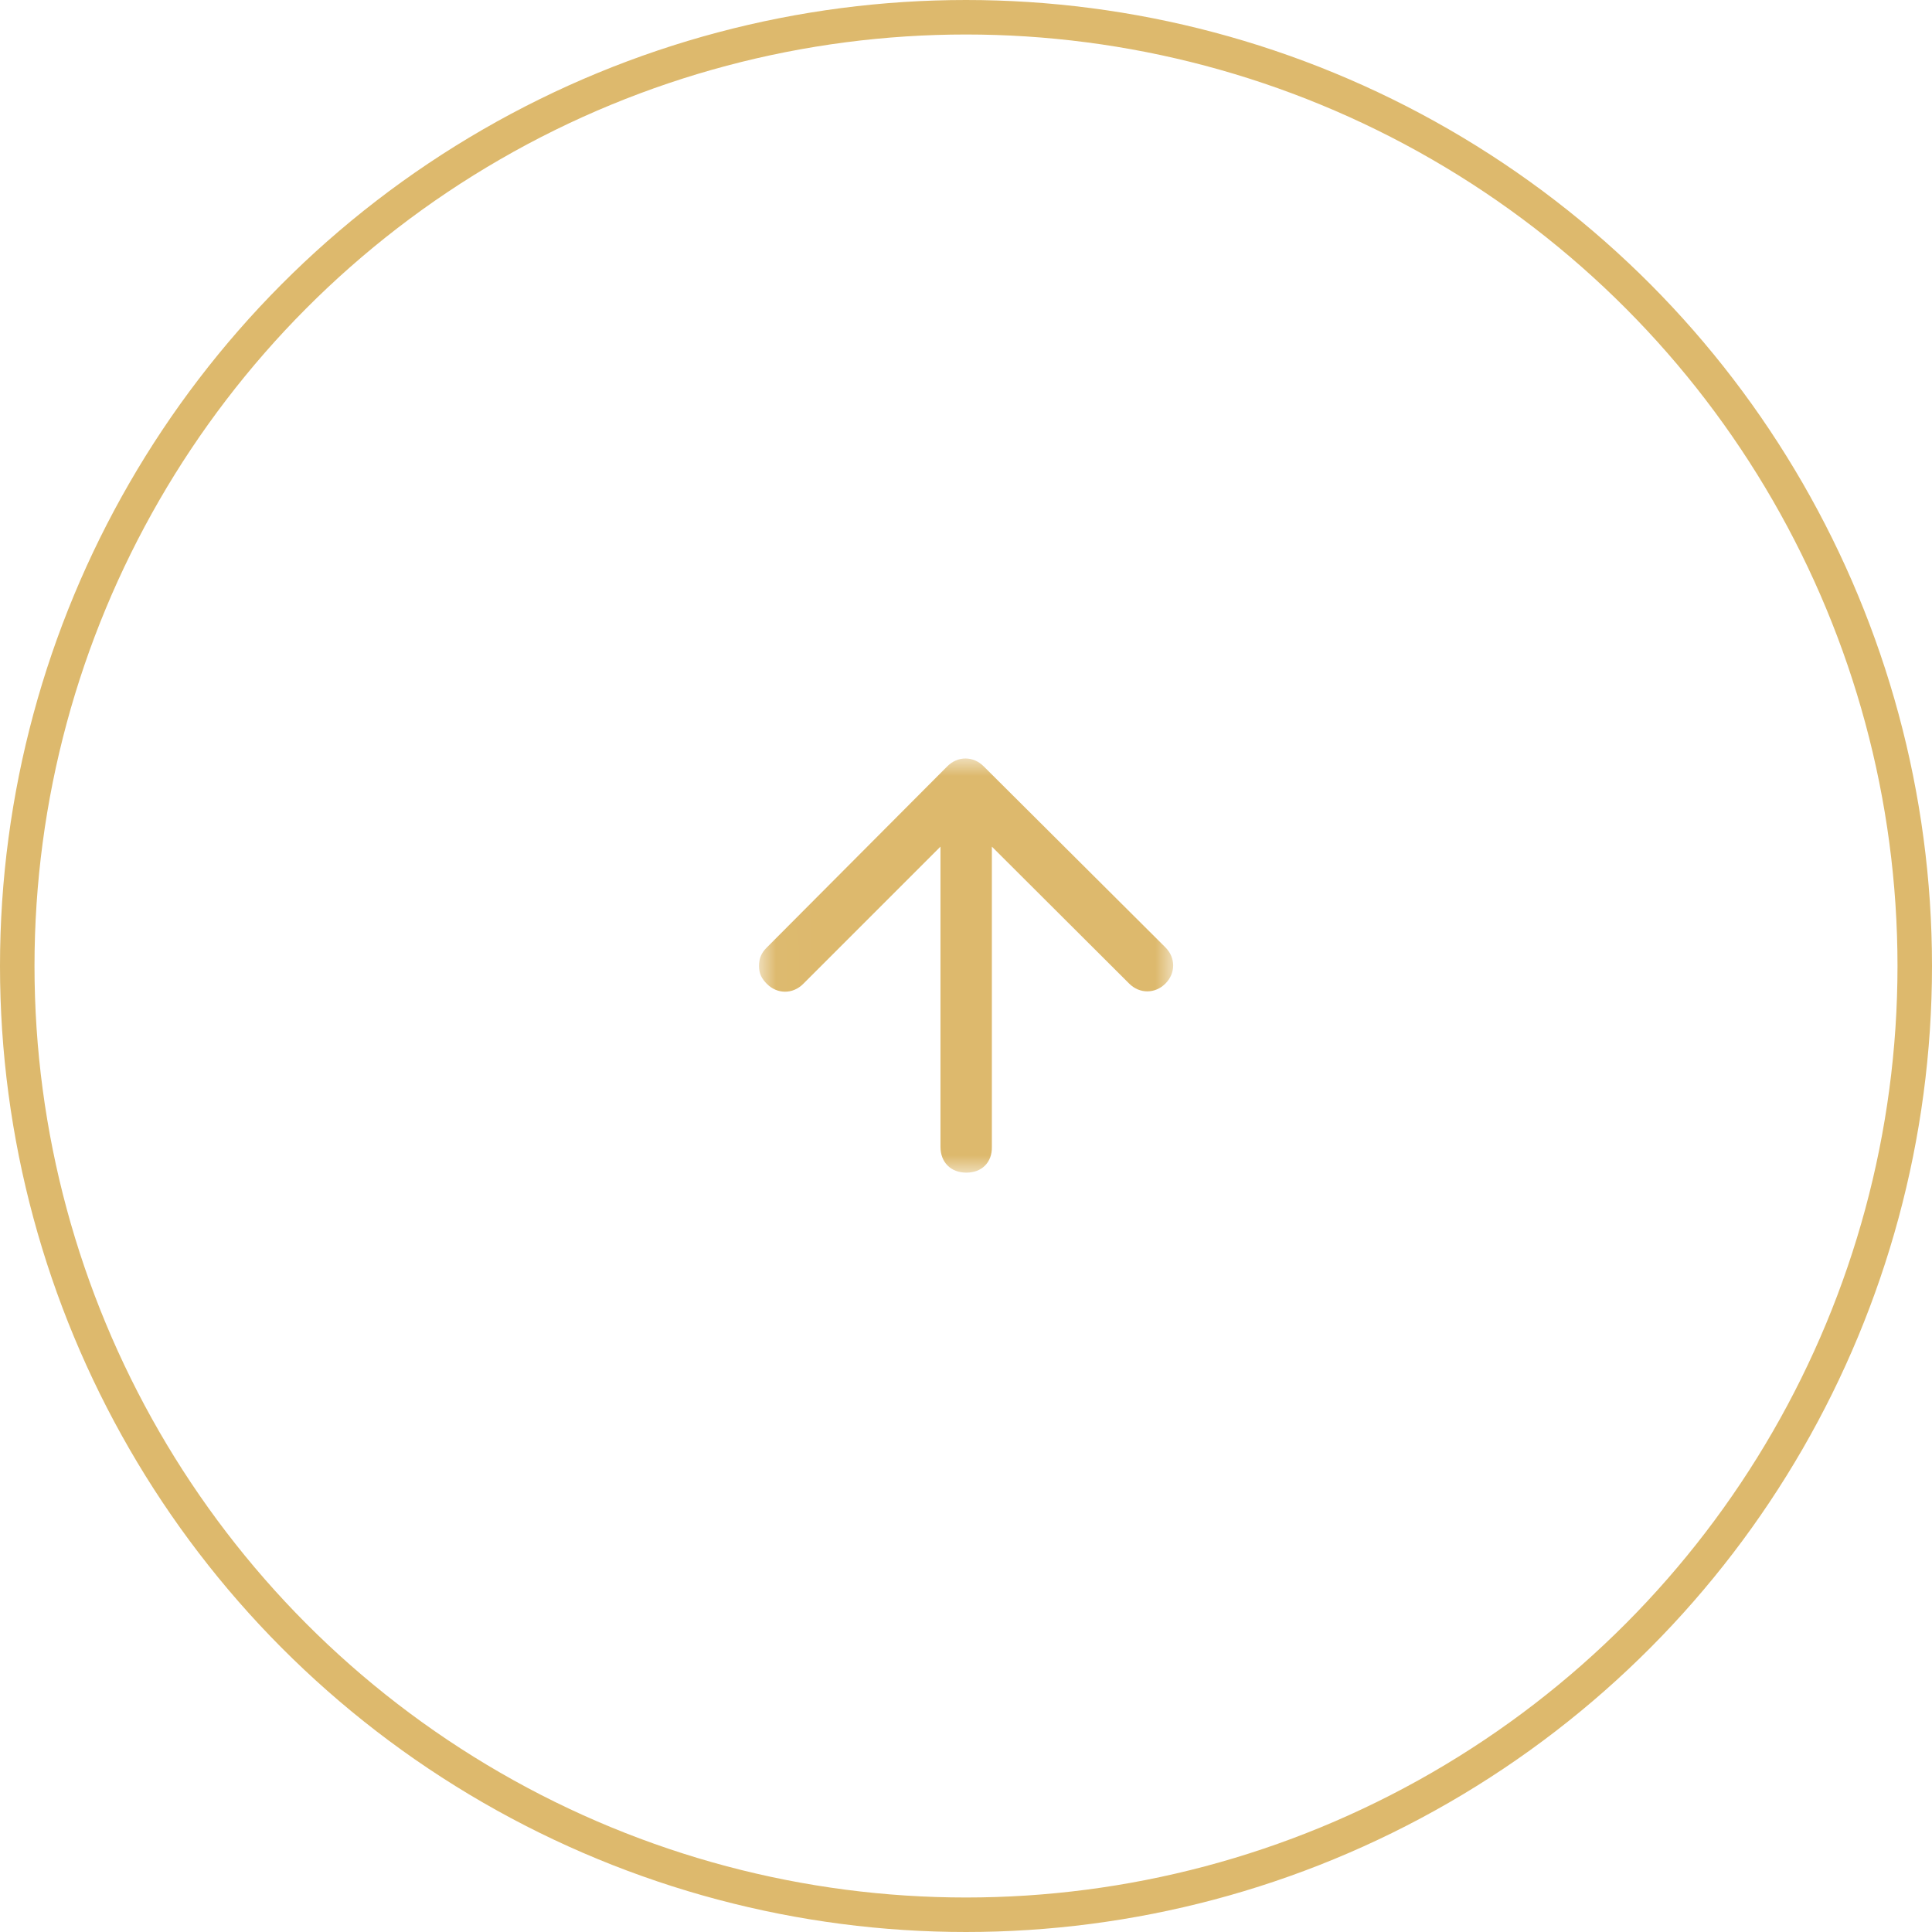 <?xml version="1.0" encoding="UTF-8"?>
<svg id="_Слой_1" data-name="Слой 1" xmlns="http://www.w3.org/2000/svg" xmlns:xlink="http://www.w3.org/1999/xlink" viewBox="0 0 56 56">
  <defs>
    <style>
      .cls-1 {
        fill: #fff;
      }

      .cls-2 {
        fill: #ddb96d;
      }

      .cls-3 {
        fill: none;
        stroke: #ddb96d;
      }

      .cls-4 {
        mask: url(#mask);
      }
    </style>
    <mask id="mask" x="21.99" y="21.99" width="12.02" height="12.02" maskUnits="userSpaceOnUse">
      <g id="mask0_1695_414" data-name="mask0 1695 414">
        <path class="cls-1" d="m34.01,33.99l-.02-12-12,.02.02,12,12-.02Z"/>
      </g>
    </mask>
  </defs>
  <circle class="cls-3" cx="28" cy="28" r="27.5"/>
  <g class="cls-4">
    <path class="cls-2" d="m28.52,22.22l5.26,5.24c.3.3.3.75,0,1.05-.3.3-.75.3-1.05,0l-3.98-3.97v8.7c.01.45-.29.75-.74.75s-.75-.3-.75-.75v-8.7s-3.98,3.98-3.98,3.98c-.3.3-.75.3-1.05,0-.15-.15-.23-.3-.23-.52s.07-.38.22-.53l5.24-5.26c.3-.3.75-.3,1.05,0Z"/>
  </g>
</svg>